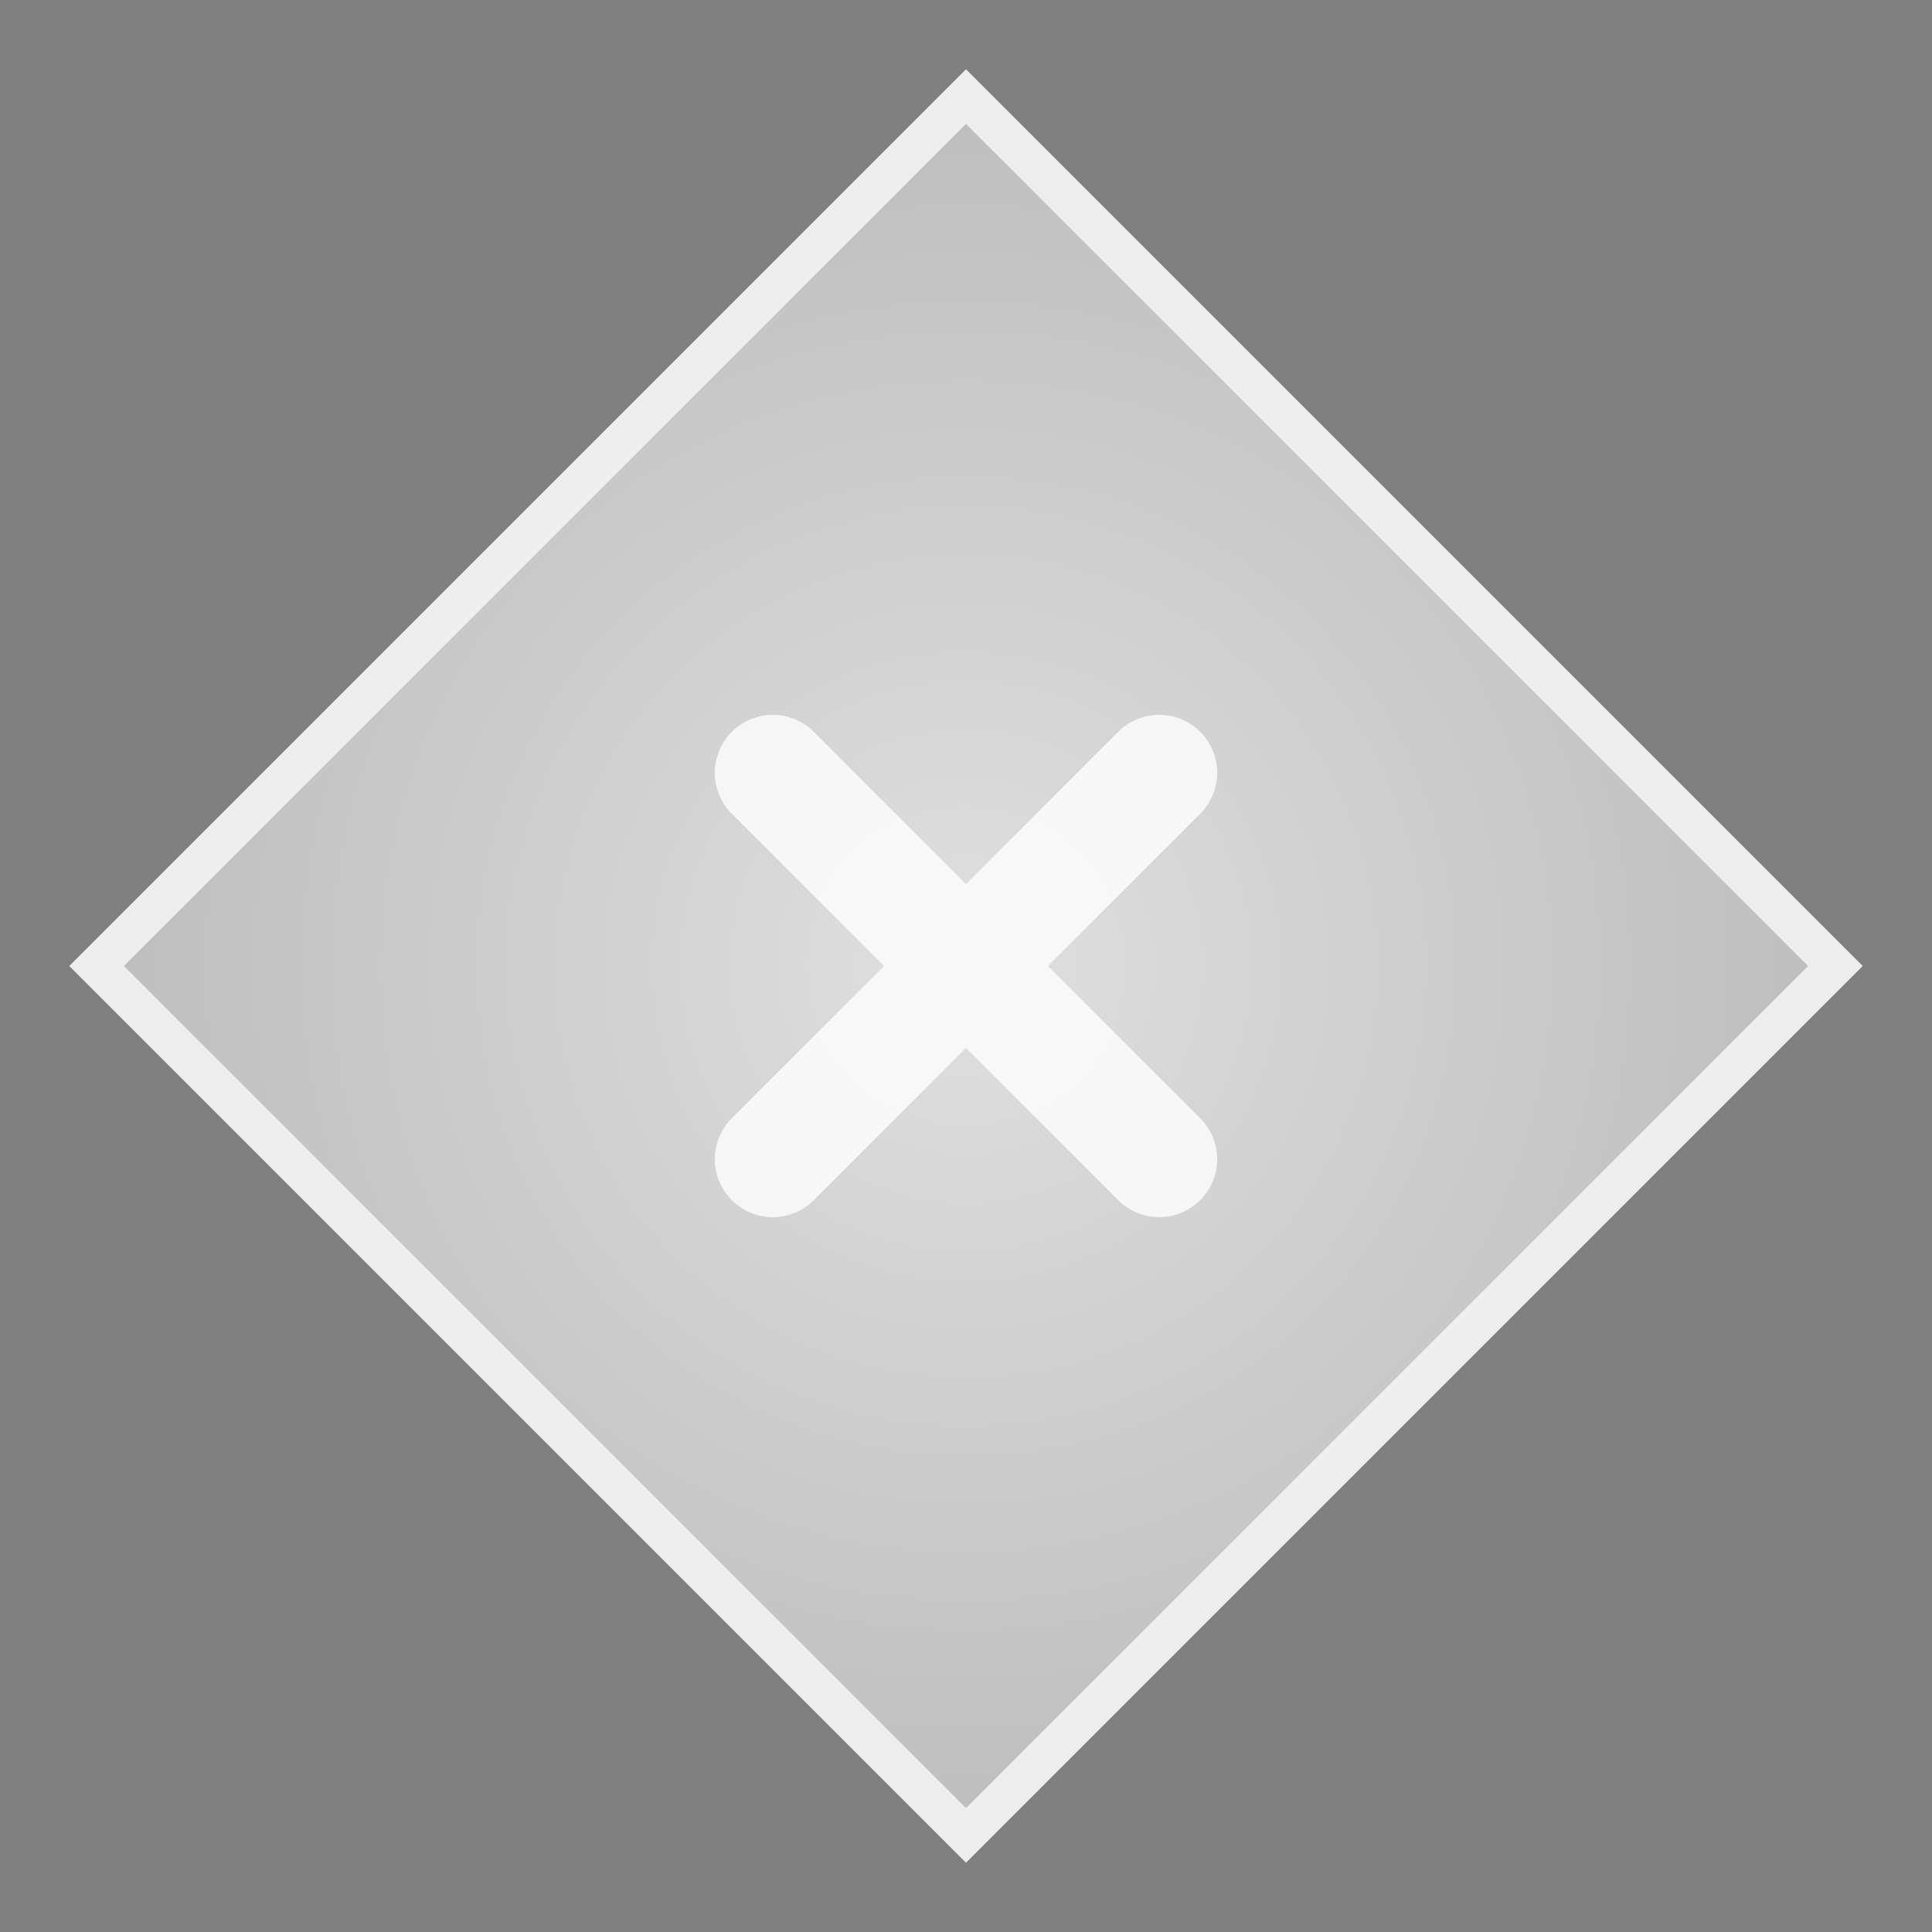 <svg viewBox="0 0 100 100" xmlns="http://www.w3.org/2000/svg"><rect x="0" y="0" width="100" height="100" fill="#808080" stroke="none"/><defs><radialGradient id="grad2" cx="50%" cy="50%" r="50%" fx="50%" fy="50%"><stop offset="0%" style="stop-color:#E0E0E0;stop-opacity:1" /><stop offset="100%" style="stop-color:#BDBDBD;stop-opacity:1" /></radialGradient></defs><path d="M50 5 L95 50 L50 95 L5 50 Z" fill="url(#grad2)" stroke="#EEEEEE" stroke-width="2"/><path d="M40 40 L60 60 M60 40 L40 60" stroke="white" stroke-width="6" stroke-linecap="round" opacity="0.8"/></svg>
